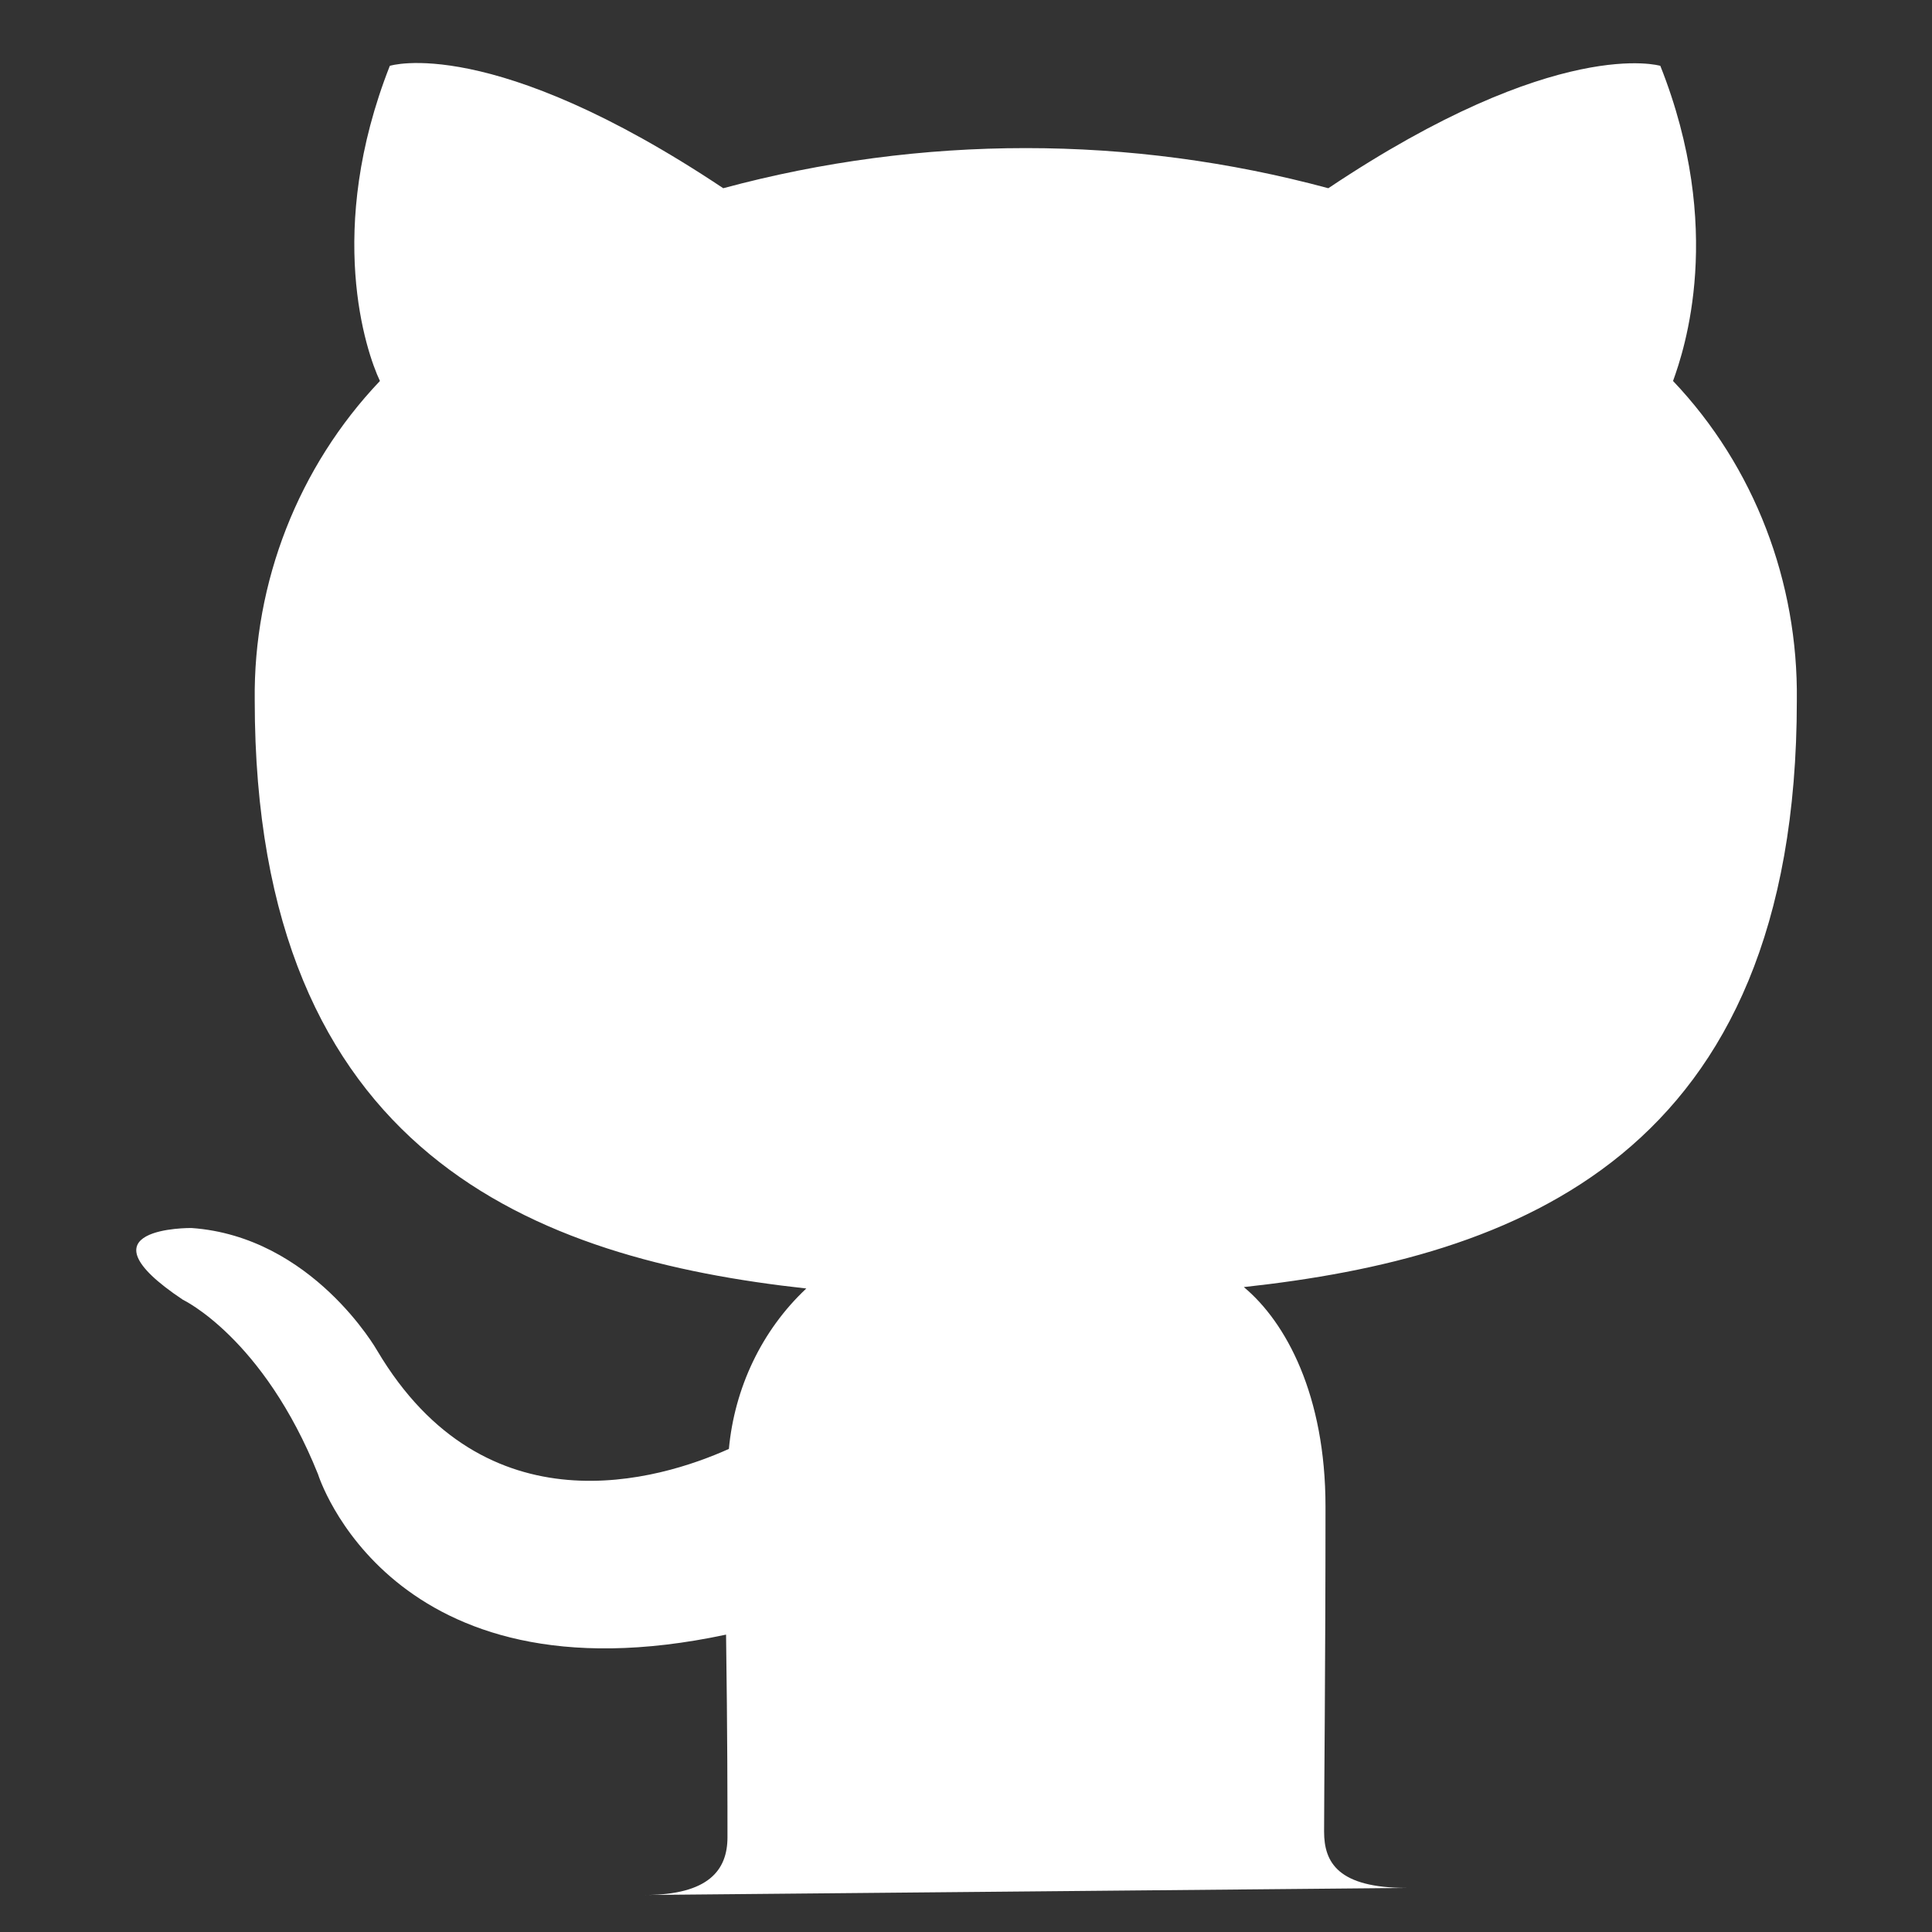 <svg width="26" height="26" viewBox="0 0 26 26" fill="none" xmlns="http://www.w3.org/2000/svg">
<rect x="0" y="0" width="26" height="26" fill="#333333" stroke="none"/>
<g clip-path="url(#clip0_413_1425)">
<path d="M8.673 25.502C9.544 25.502 9.79 25.161 9.79 24.725C9.79 24.29 9.79 23.343 9.771 21.998C5.246 22.964 4.28 19.84 4.28 19.84C3.542 18.003 2.462 17.492 2.462 17.492C0.985 16.507 2.576 16.526 2.576 16.526C4.204 16.64 5.075 18.174 5.075 18.174C6.533 20.635 8.881 19.916 9.809 19.499C9.885 18.685 10.245 17.908 10.851 17.34C7.234 16.943 3.428 15.56 3.428 9.425C3.409 7.835 4.015 6.282 5.113 5.127C4.924 4.729 4.375 3.101 5.246 0.886C5.246 0.886 6.609 0.45 9.733 2.533C12.403 1.813 15.206 1.813 17.876 2.533C20.962 0.469 22.344 0.886 22.344 0.886C23.215 3.082 22.666 4.71 22.515 5.127C23.613 6.282 24.2 7.835 24.181 9.425C24.181 15.579 20.375 16.924 16.739 17.321C17.308 17.795 17.838 18.779 17.838 20.275C17.838 22.434 17.819 24.138 17.819 24.649C17.819 25.066 18.008 25.407 18.936 25.407L8.673 25.502Z" fill="white"/>
</g>
<defs>
<clipPath id="clip0_413_1425">
<rect width="24.654" height="24.654" fill="white" transform="translate(0.848 0.848)"/>
</clipPath>
</defs>
</svg>
